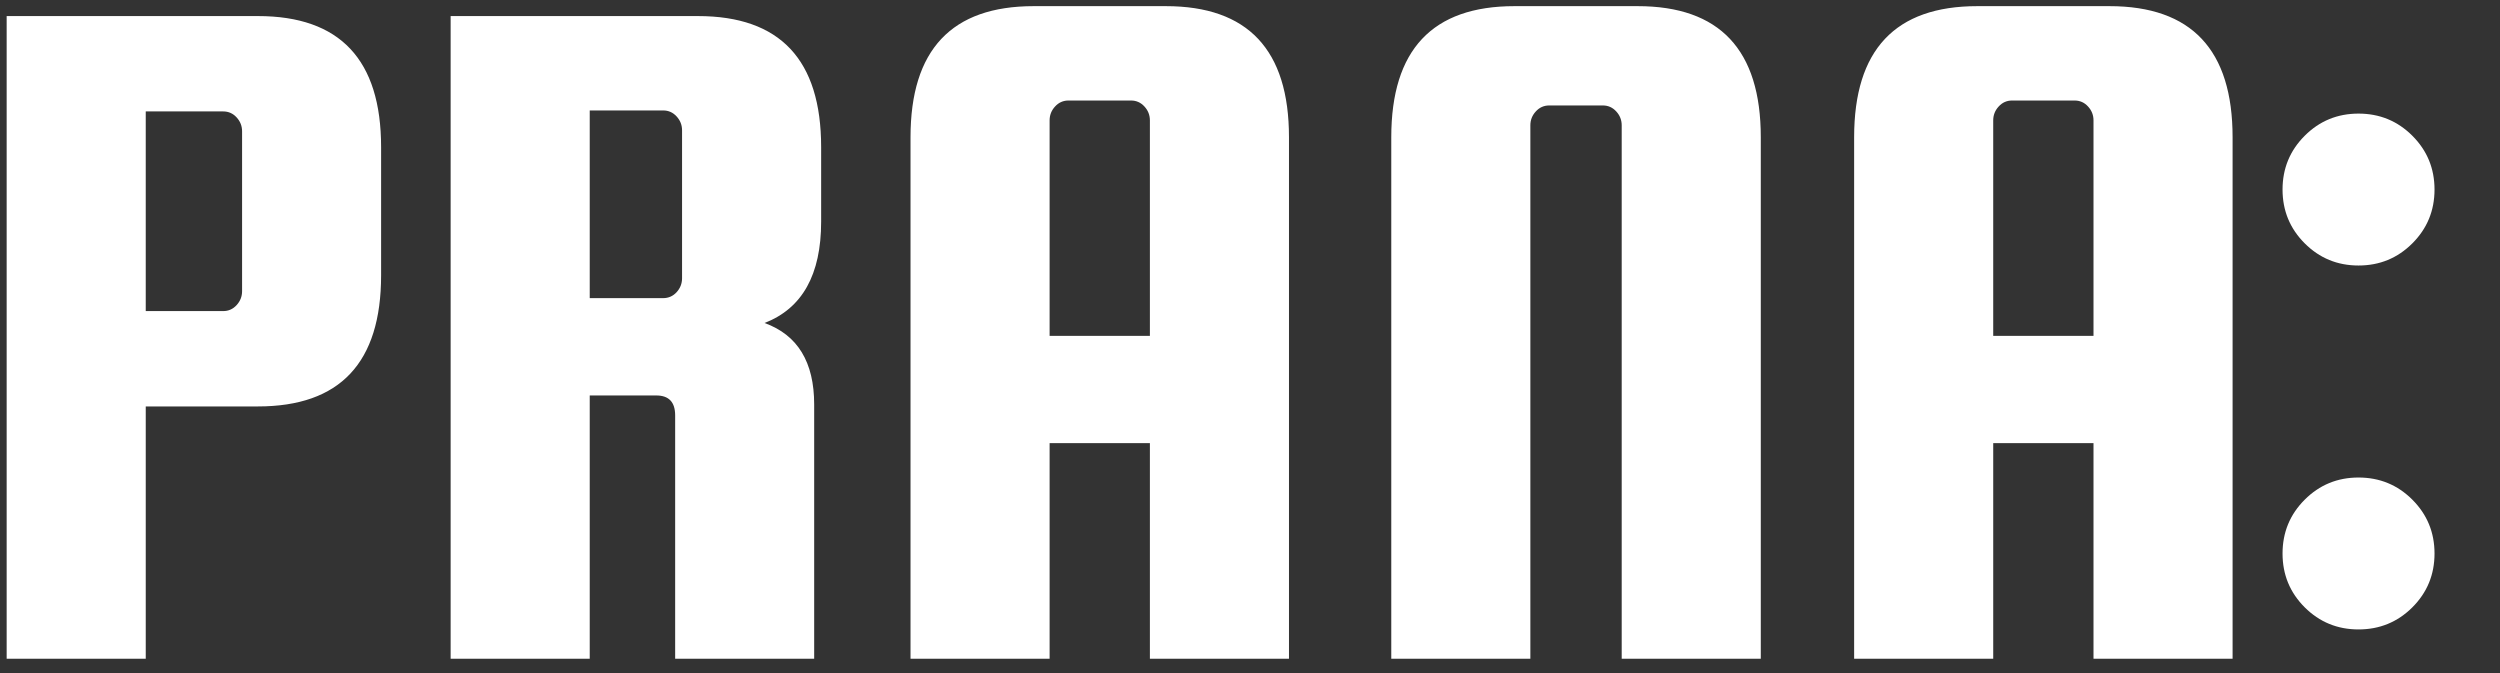 <svg version="1.1" viewBox="0.0 0.0 594.0 160.0" fill="none" stroke="none" stroke-linecap="square" stroke-miterlimit="10" xmlns:xlink="http://www.w3.org/1999/xlink" xmlns="http://www.w3.org/2000/svg"><rect x="0.0" y="0.0" width="594.0" height="160.0" fill="#333333" stroke="none"/><clipPath id="p.0"><path d="m0 0l594.0 0l0 160.0l-594.0 0l0 -160.0z" clip-rule="nonzero"/></clipPath><g clip-path="url(#p.0)"><path fill="#000000" fill-opacity="0.0" d="m0 0l594.0 0l0 160.0l-594.0 0z" fill-rule="evenodd"/><path fill="#000000" fill-opacity="0.0" d="m-28.412 -242.214l590.047 0l0 81.764l-590.047 0z" fill-rule="evenodd"/><path fill="#ffffff" d="m61.285 3.819q29.266 0 29.266 31.141l0 30.453q0 31.156 -29.266 31.156l-26.656 0l0 59.938l-33.047 0l0 -152.688l59.703 0zm-3.766 65.375l0 -38.0q0 -1.891 -1.297 -3.297q-1.297 -1.422 -3.188 -1.422l-18.406 0l0 47.438l18.406 0q1.891 0 3.188 -1.422q1.297 -1.422 1.297 -3.297zm82.6 24.766l0 62.547l-33.047 0l0 -152.688l58.766 0q29.266 0 29.266 31.141l0 17.703q0 18.891 -13.453 24.078q11.797 4.25 11.797 19.344l0 60.422l-33.031 0l0 -57.812q0 -4.734 -4.484 -4.734l-15.812 0zm0 -67.719l0 44.594l17.453 0q1.891 0 3.188 -1.406q1.297 -1.422 1.297 -3.312l0 -35.156q0 -1.891 -1.297 -3.297q-1.297 -1.422 -3.188 -1.422l-17.453 0zm136.877 -24.781q29.266 0 29.266 31.141l0 123.906l-33.047 0l0 -51.219l-23.828 0l0 51.219l-33.047 0l0 -123.906q0 -31.141 29.266 -31.141l31.391 0zm-27.609 78.344l23.828 0l0 -51.203q0 -1.891 -1.297 -3.297q-1.297 -1.422 -3.188 -1.422l-14.859 0q-1.891 0 -3.188 1.422q-1.297 1.406 -1.297 3.297l0 51.203zm168.976 76.703l-33.047 0l0 -126.734q0 -1.891 -1.297 -3.297q-1.297 -1.422 -3.188 -1.422l-12.734 0q-1.891 0 -3.188 1.422q-1.297 1.406 -1.297 3.297l0 126.734l-33.047 0l0 -123.906q0 -31.141 29.266 -31.141l29.266 0q29.266 0 29.266 31.141l0 123.906zm82.834 -155.047q29.266 0 29.266 31.141l0 123.906l-33.047 0l0 -51.219l-23.828 0l0 51.219l-33.047 0l0 -123.906q0 -31.141 29.266 -31.141l31.391 0zm-27.609 78.344l23.828 0l0 -51.203q0 -1.891 -1.297 -3.297q-1.297 -1.422 -3.188 -1.422l-14.859 0q-1.891 0 -3.188 1.422q-1.297 1.406 -1.297 3.297l0 51.203z" fill-rule="nonzero"/><path fill="#000000" fill-opacity="0.0" d="m511.551 -109.587l125.071 0l0 34.677l-125.071 0z" fill-rule="evenodd"/><path fill="#ffffff" d="m542.332 131.522q0 -7.531 5.266 -12.797q5.266 -5.266 12.781 -5.266q7.531 0 12.797 5.266q5.266 5.266 5.266 12.797q0 7.516 -5.266 12.781q-5.266 5.25 -12.797 5.25q-7.516 0 -12.781 -5.25q-5.266 -5.266 -5.266 -12.781zm0 -86.484q0 -7.516 5.266 -12.781q5.266 -5.266 12.781 -5.266q7.531 0 12.797 5.266q5.266 5.266 5.266 12.781q0 7.516 -5.266 12.781q-5.266 5.266 -12.797 5.266q-7.516 0 -12.781 -5.266q-5.266 -5.266 -5.266 -12.781z" fill-rule="nonzero"/></g></svg>